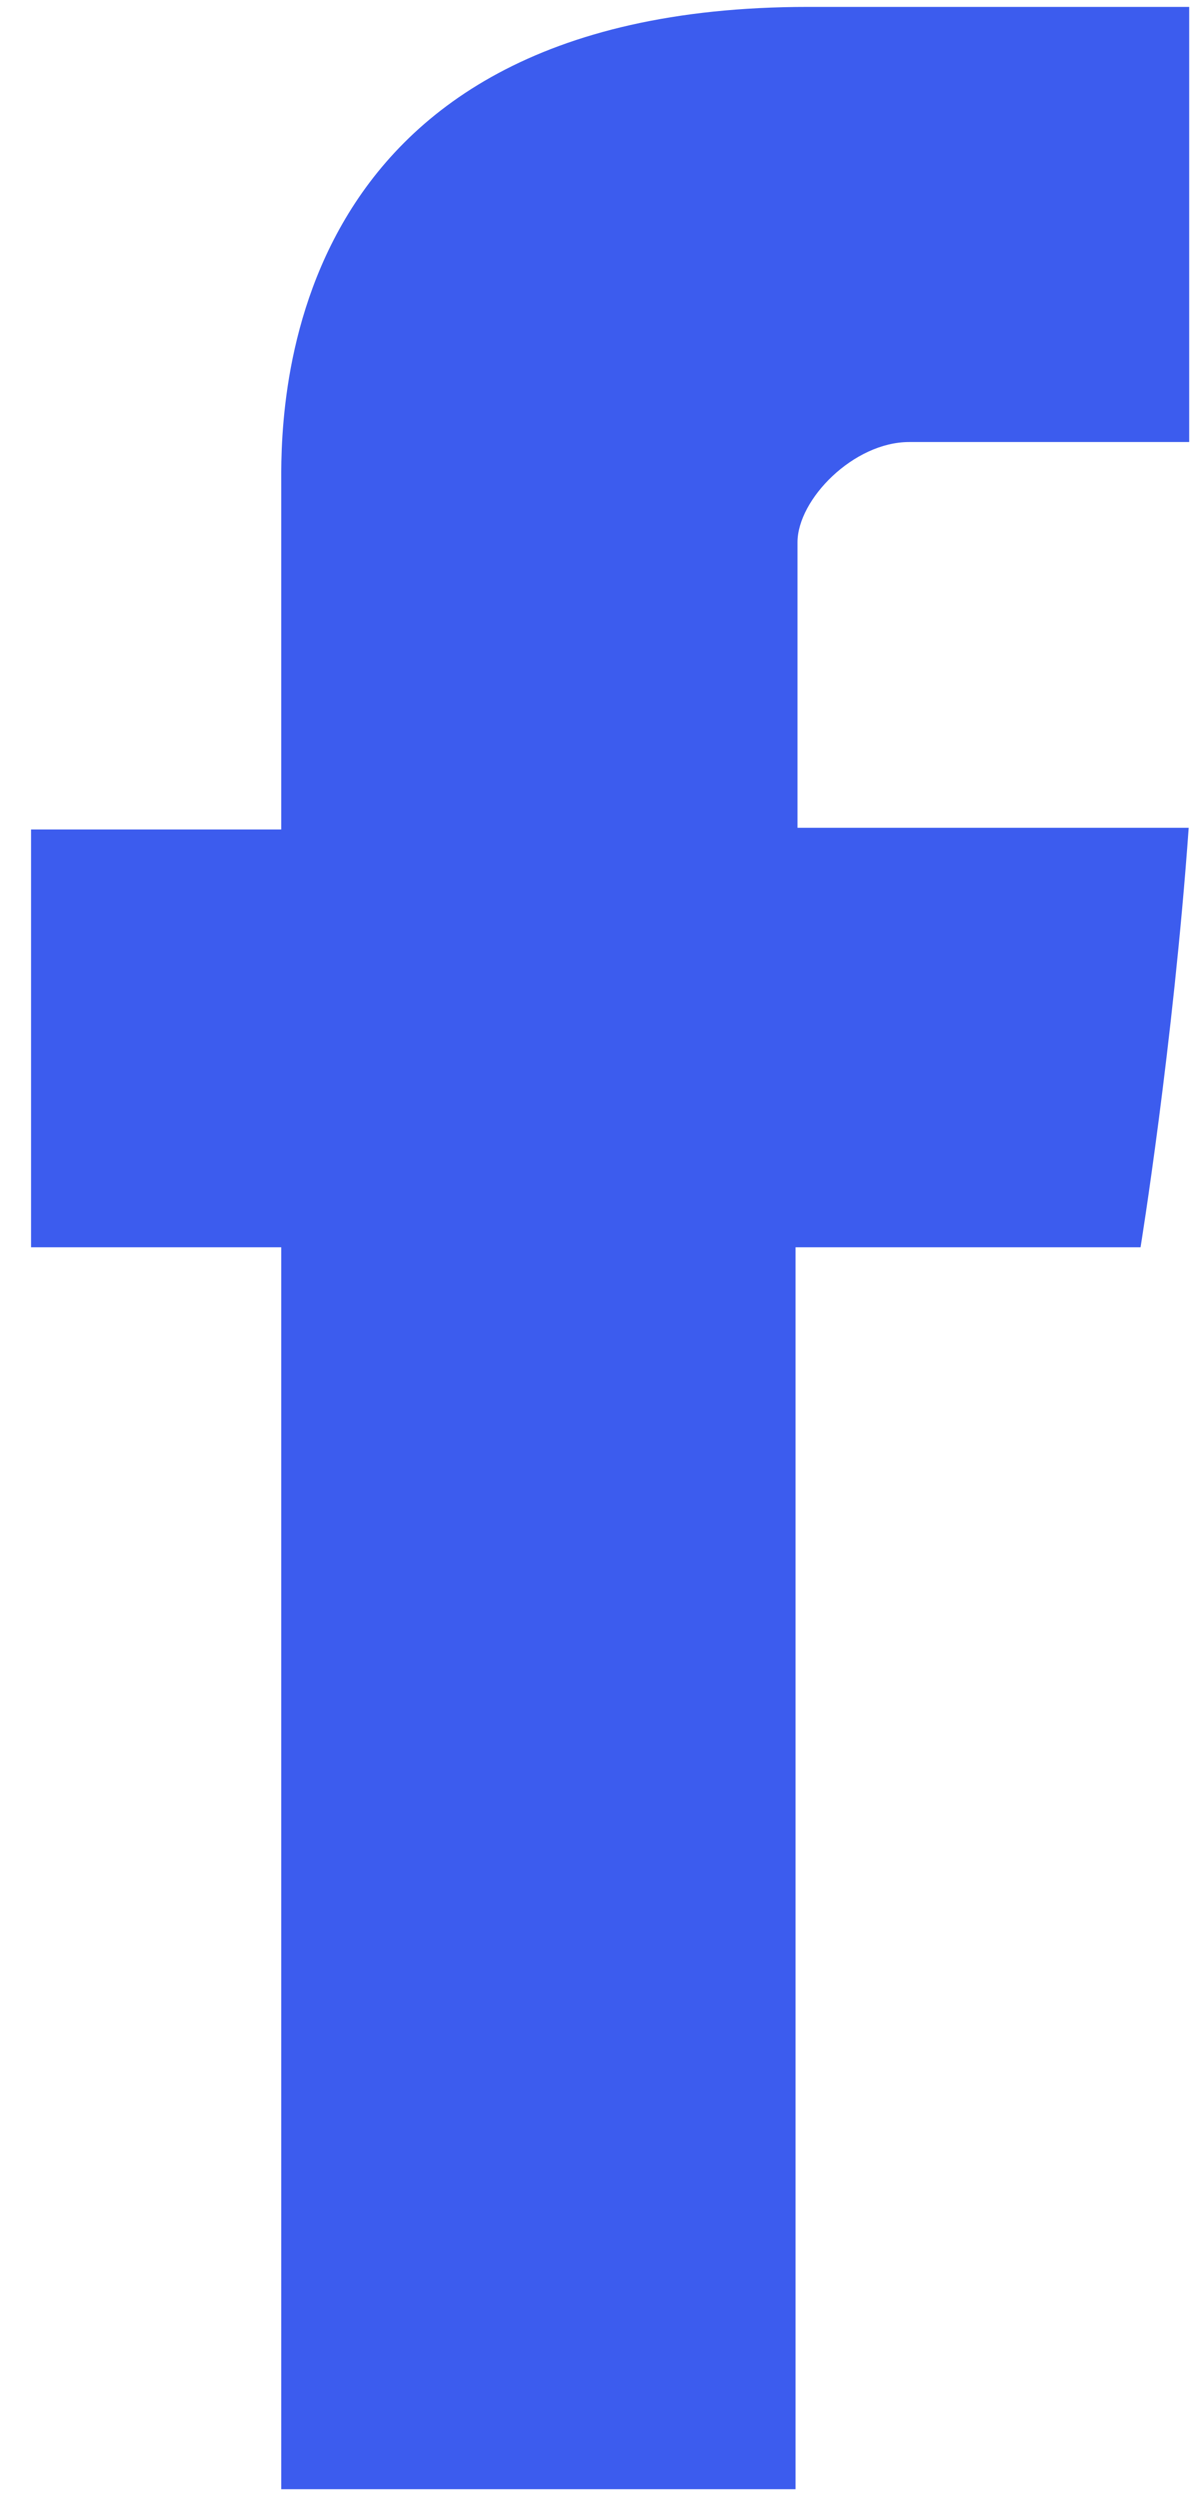 <svg width="24" height="50" viewBox="0 0 24 50" fill="none" xmlns="http://www.w3.org/2000/svg">
<path d="M5.625 9.754V16.589H0.621V24.944H5.625V49.781H15.911V24.944H22.811C22.811 24.944 23.461 20.938 23.774 16.555H15.95V10.846C15.95 9.987 17.072 8.84 18.184 8.84H23.784V0.138H16.164C5.371 0.138 5.625 8.503 5.625 9.754Z" fill="#3C5CEE"/>
</svg>
